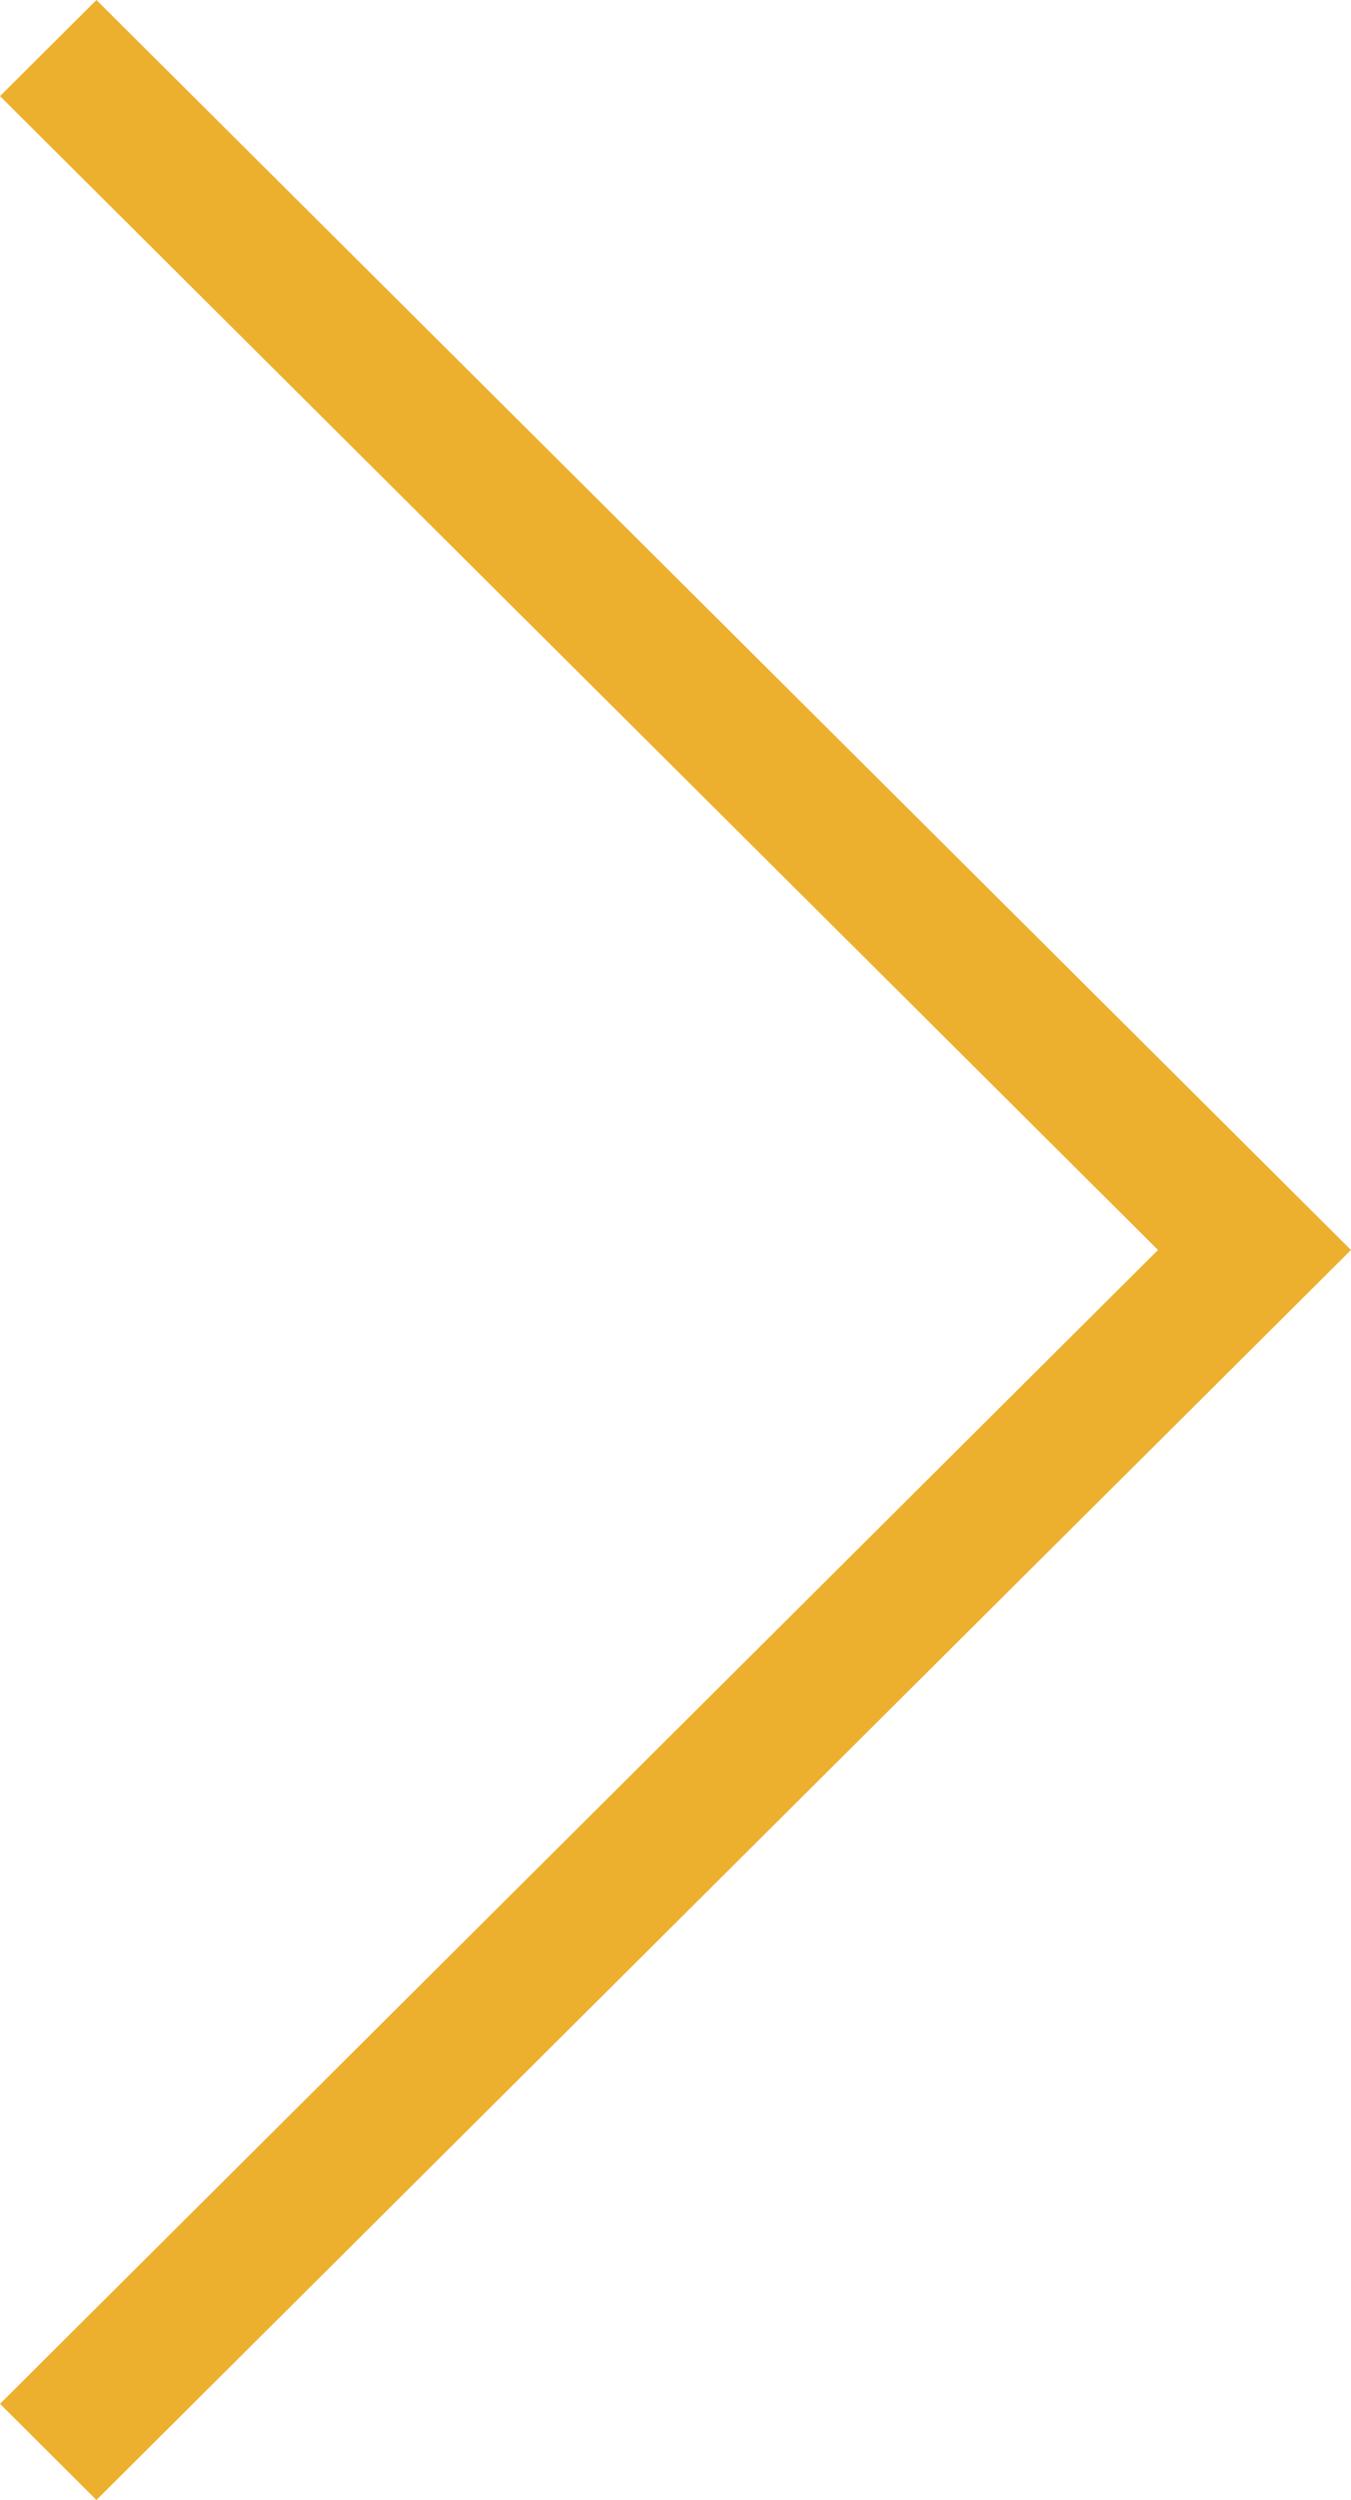 <svg xmlns="http://www.w3.org/2000/svg" width="32.977" height="60.981"><path data-name="Стрелка вправо" d="M0 58.635L28.266 30.49 0 2.345 2.354 0l28.268 28.145 2.355 2.345-2.355 2.345L2.354 60.981z" fill="#edb02e"/></svg>